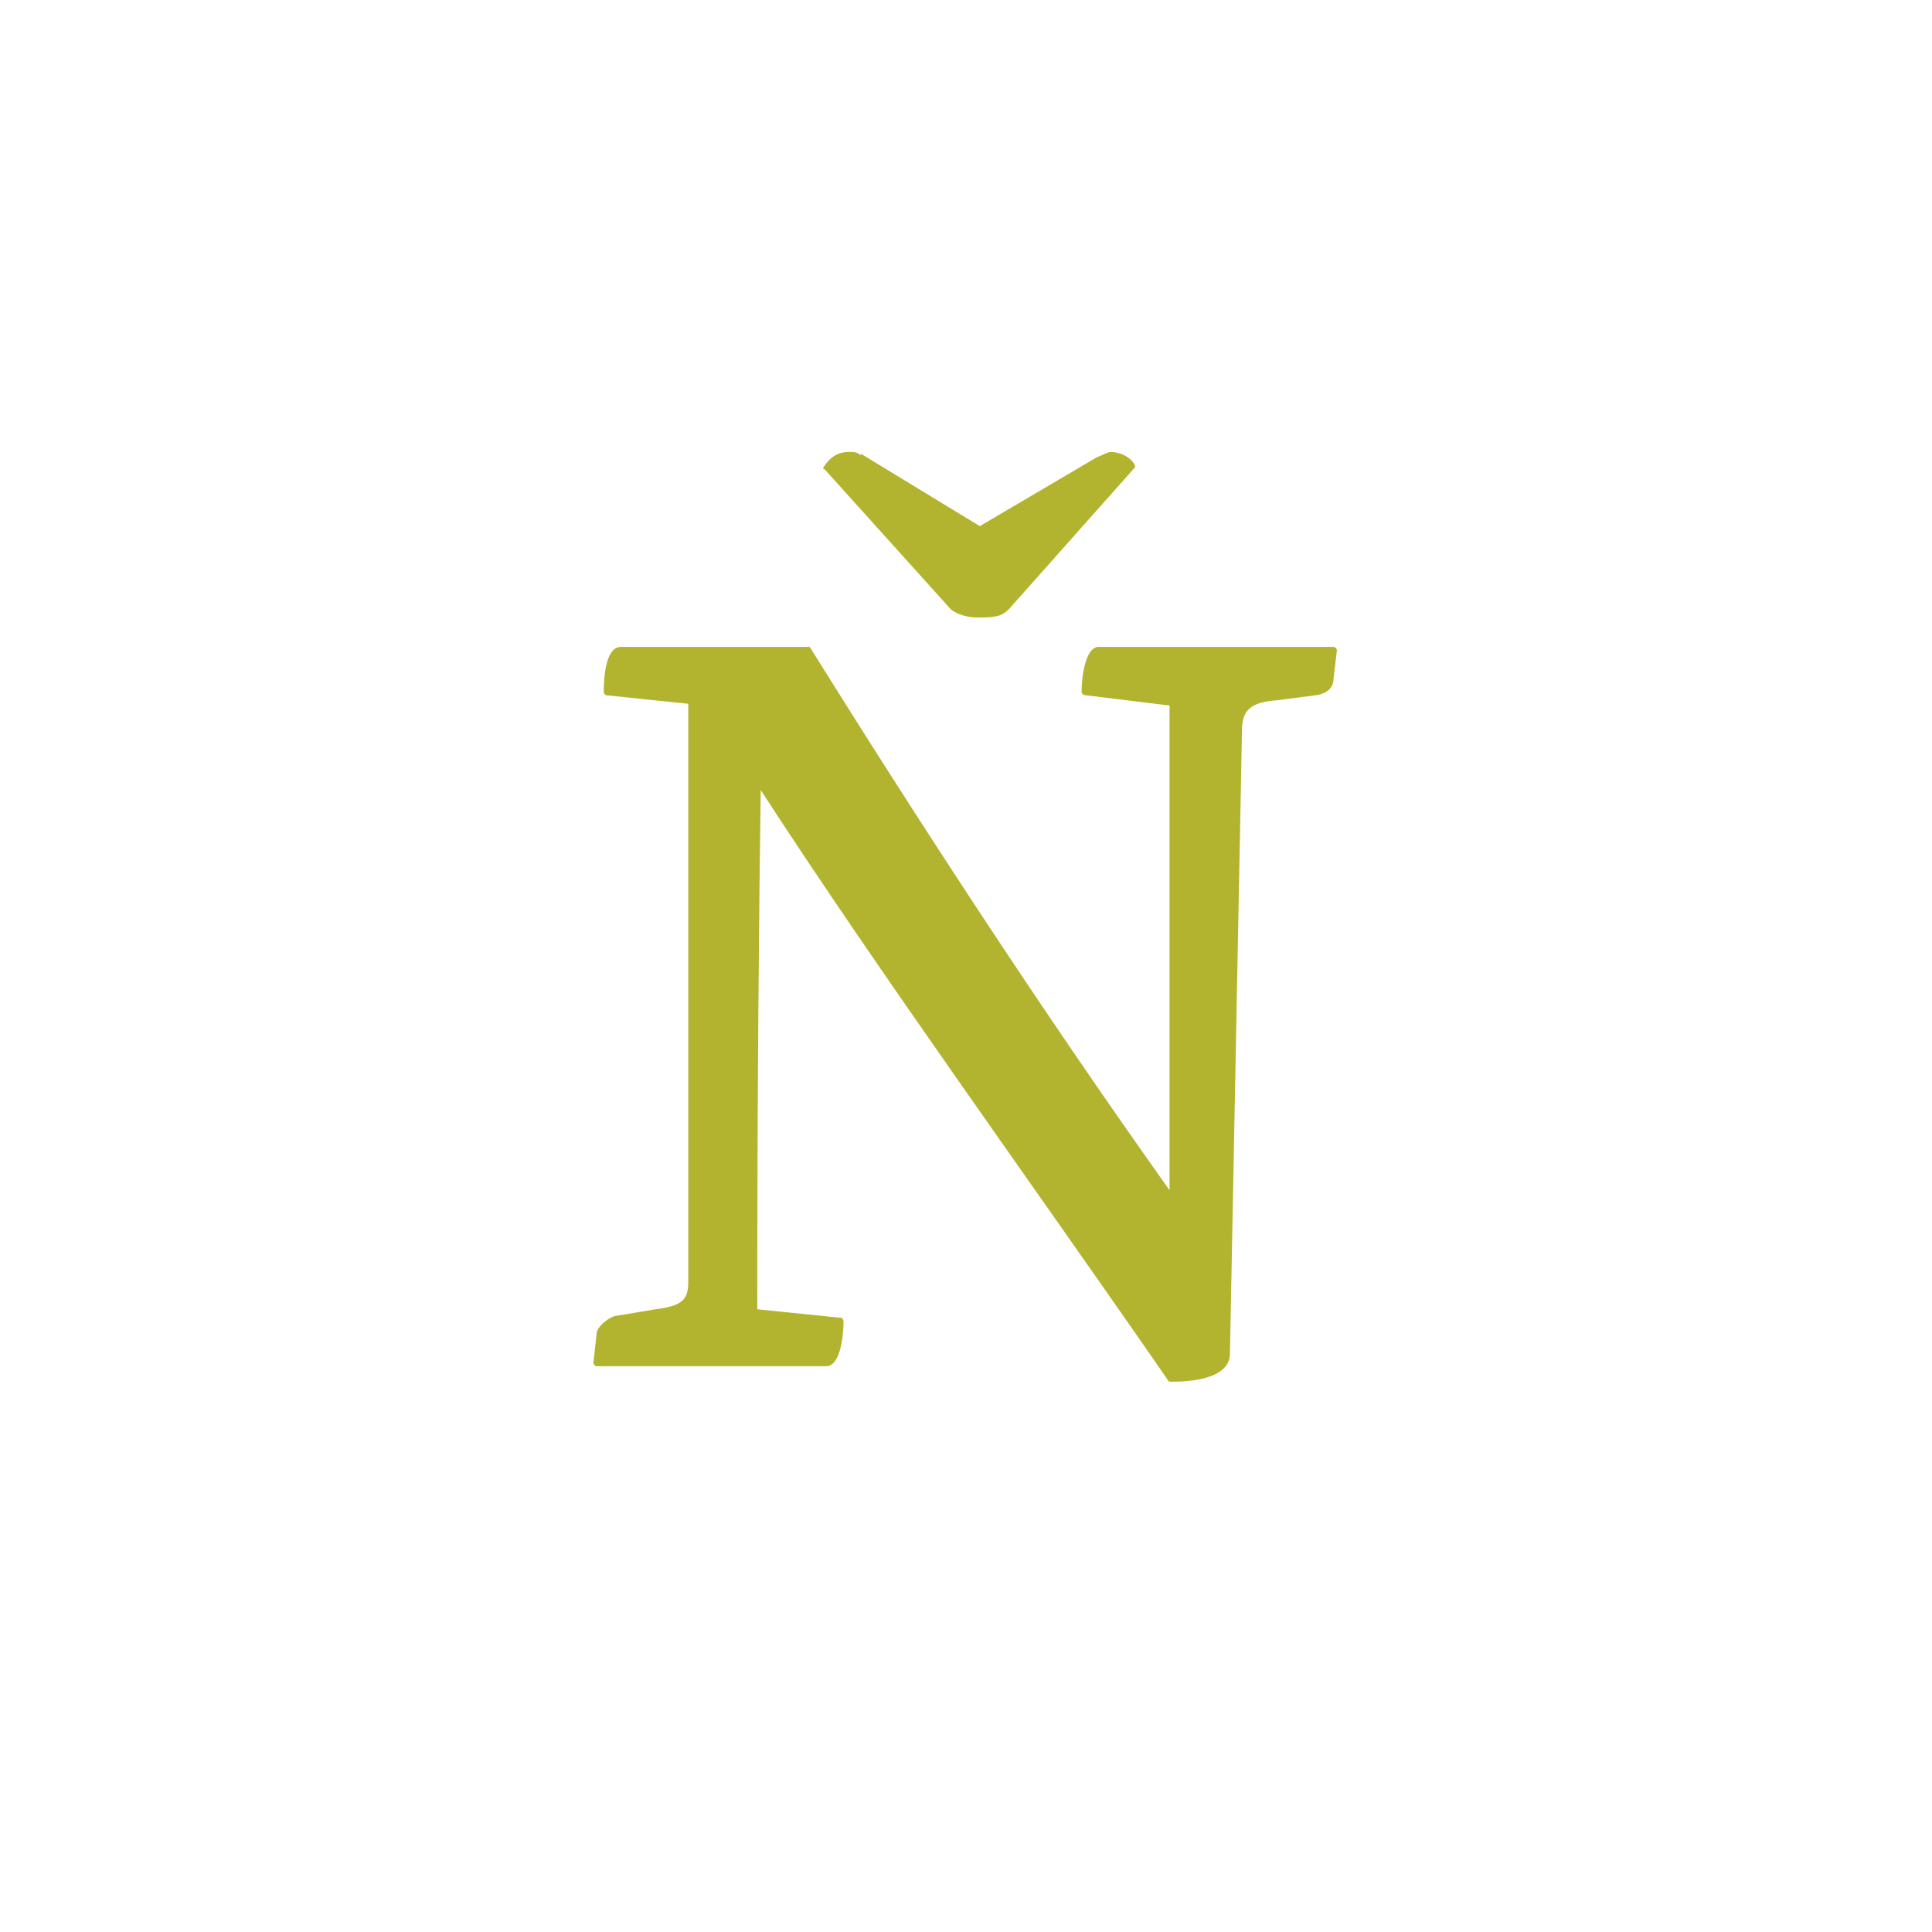 <?xml version="1.0" encoding="utf-8"?>
<!-- Generator: Adobe Illustrator 23.0.1, SVG Export Plug-In . SVG Version: 6.00 Build 0)  -->
<svg version="1.1" id="Vrstva_1" xmlns="http://www.w3.org/2000/svg" xmlns:xlink="http://www.w3.org/1999/xlink" x="0px" y="0px"
	 viewBox="0 0 112 112" style="enable-background:new 0 0 112 112;" xml:space="preserve">
<style type="text/css">
	.st0{fill:#B2B42F;}
</style>
<g>
	<path class="st0" d="M56.8,30.5l-6.9-4.2v0.1c-0.2-0.2-0.4-0.2-0.7-0.2c-0.5,0-1,0.2-1.4,0.8c-0.1,0.1-0.1,0.2,0,0.2l7.3,8.1
		c0.2,0.2,0.8,0.5,1.6,0.5c1.1,0,1.4-0.1,1.8-0.5l7.2-8.1c0.1-0.1,0.1-0.1,0.1-0.2c-0.2-0.5-0.9-0.8-1.4-0.8c-0.2,0-0.5,0.2-0.8,0.3
		L56.8,30.5z"/>
	<path class="st0" d="M39.9,40.8v33.5c0,1.1-0.4,1.4-1.9,1.6l-2.4,0.4c-0.5,0.2-0.9,0.6-1,0.9l-0.2,1.8c0,0.1,0.1,0.2,0.2,0.2h13.3
		c0.8,0,1-1.7,1-2.6c0-0.1-0.1-0.2-0.1-0.2l-4.9-0.5c0-12.7,0.1-23.2,0.2-30.1c6.8,10.5,16,23.2,23.6,34.2c0,0.1,0.2,0.1,0.2,0.1
		c2.6,0,3.4-0.8,3.4-1.6L72,42.3c0-1.1,0.5-1.6,2-1.7l2.3-0.3c0.7-0.1,1-0.5,1-0.9l0.2-1.7c0-0.1-0.1-0.2-0.2-0.2H63.7
		c-0.8,0-1,1.8-1,2.6c0,0.1,0.1,0.2,0.2,0.2l4.9,0.6v28.1c-7.6-10.7-14.3-21-20.8-31.4c0-0.1-0.1-0.1-0.2-0.1H36c-0.9,0-1,1.8-1,2.6
		c0,0.1,0.1,0.2,0.1,0.2L39.9,40.8z"/>
</g>
</svg>
